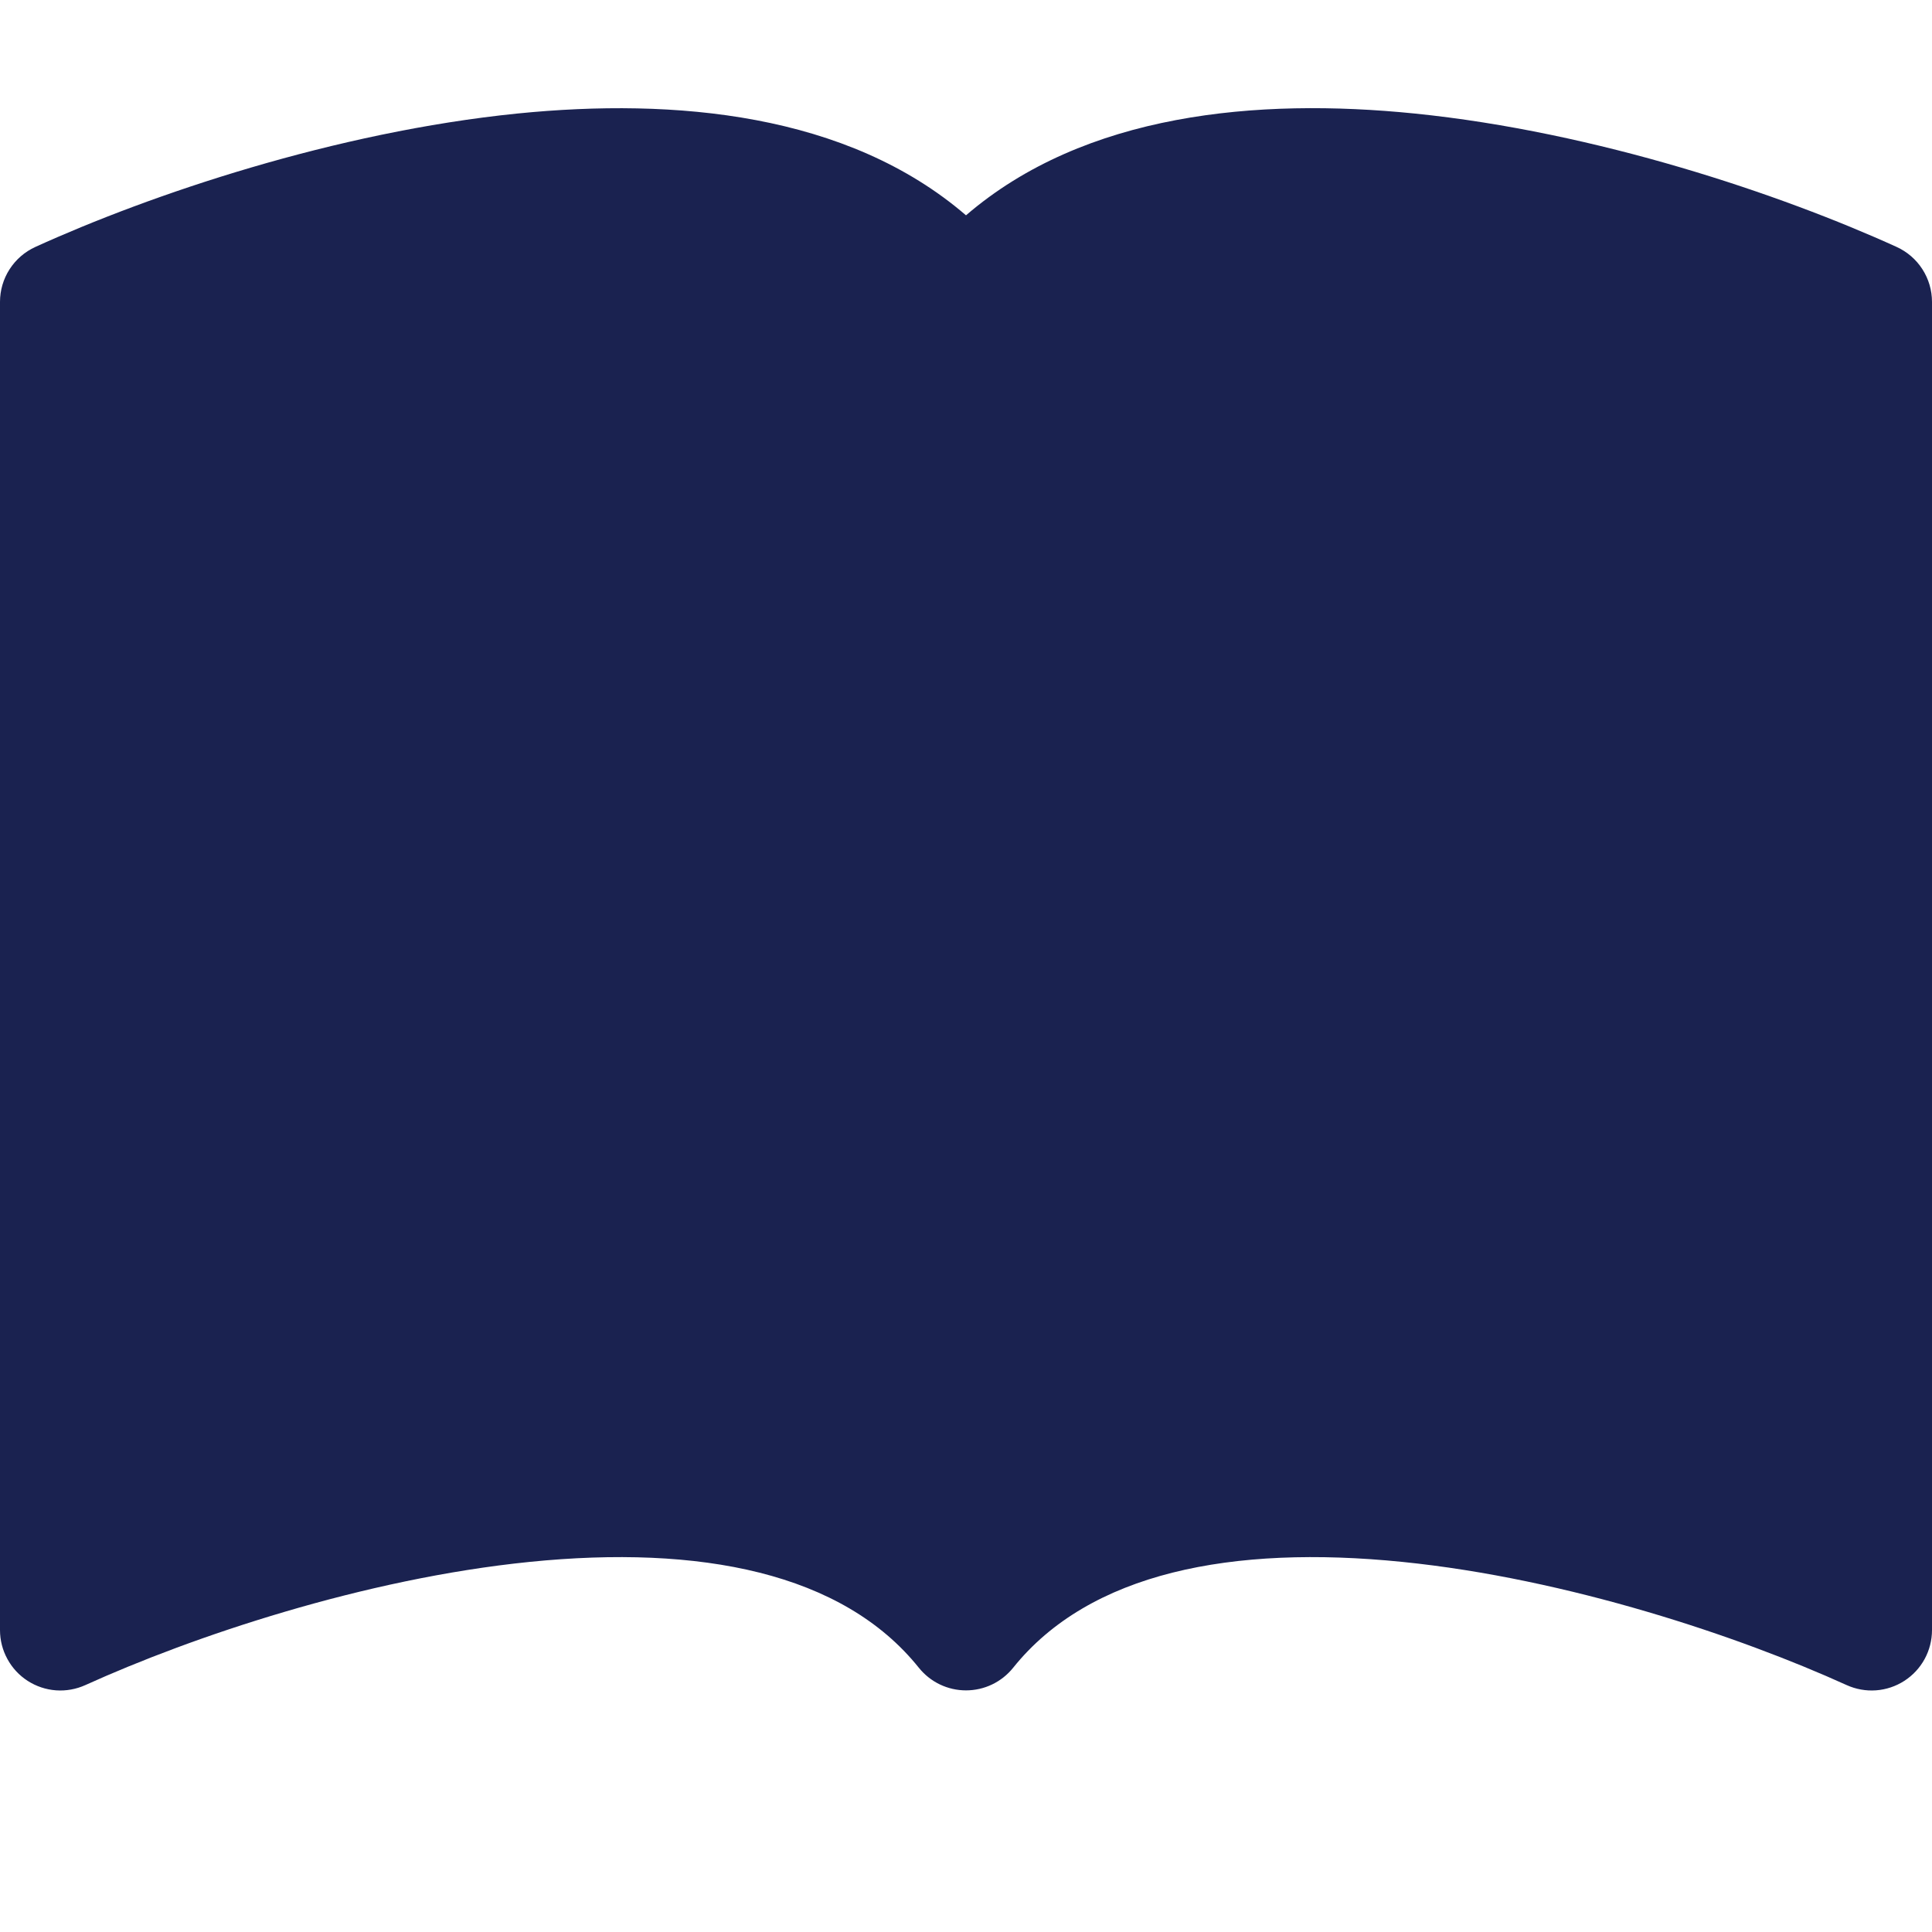<svg width="47" height="47" viewBox="0 0 47 47" fill="none" xmlns="http://www.w3.org/2000/svg">
<g clip-path="url(#clip0_99_112)">
<path d="M23.5 5.238C20.607 2.749 16.412 2.379 12.593 2.761C8.146 3.211 3.657 4.735 0.861 6.007C0.604 6.124 0.387 6.312 0.234 6.549C0.081 6.786 7.80536e-05 7.062 0 7.344L0 39.656C6.80383e-05 39.902 0.062 40.144 0.18 40.359C0.297 40.575 0.467 40.758 0.674 40.891C0.881 41.024 1.117 41.103 1.362 41.121C1.607 41.139 1.853 41.094 2.077 40.993C4.668 39.818 8.842 38.405 12.887 37.996C17.026 37.579 20.495 38.252 22.354 40.573C22.492 40.744 22.666 40.883 22.865 40.978C23.063 41.073 23.28 41.122 23.5 41.122C23.72 41.122 23.937 41.073 24.135 40.978C24.334 40.883 24.508 40.744 24.646 40.573C26.505 38.252 29.974 37.579 34.11 37.996C38.158 38.405 42.335 39.818 44.923 40.993C45.147 41.094 45.392 41.139 45.638 41.121C45.883 41.103 46.12 41.024 46.326 40.891C46.533 40.758 46.703 40.575 46.821 40.359C46.938 40.144 47 39.902 47 39.656V7.344C47 7.062 46.919 6.786 46.766 6.549C46.614 6.312 46.396 6.124 46.139 6.007C43.343 4.735 38.854 3.211 34.407 2.761C30.588 2.376 26.393 2.749 23.5 5.238Z" fill="#1A2250"/>
</g>
<defs>
<clipPath id="clip0_99_112">
<rect width="47" height="47" fill="white"/>
</clipPath>
</defs>
</svg>
